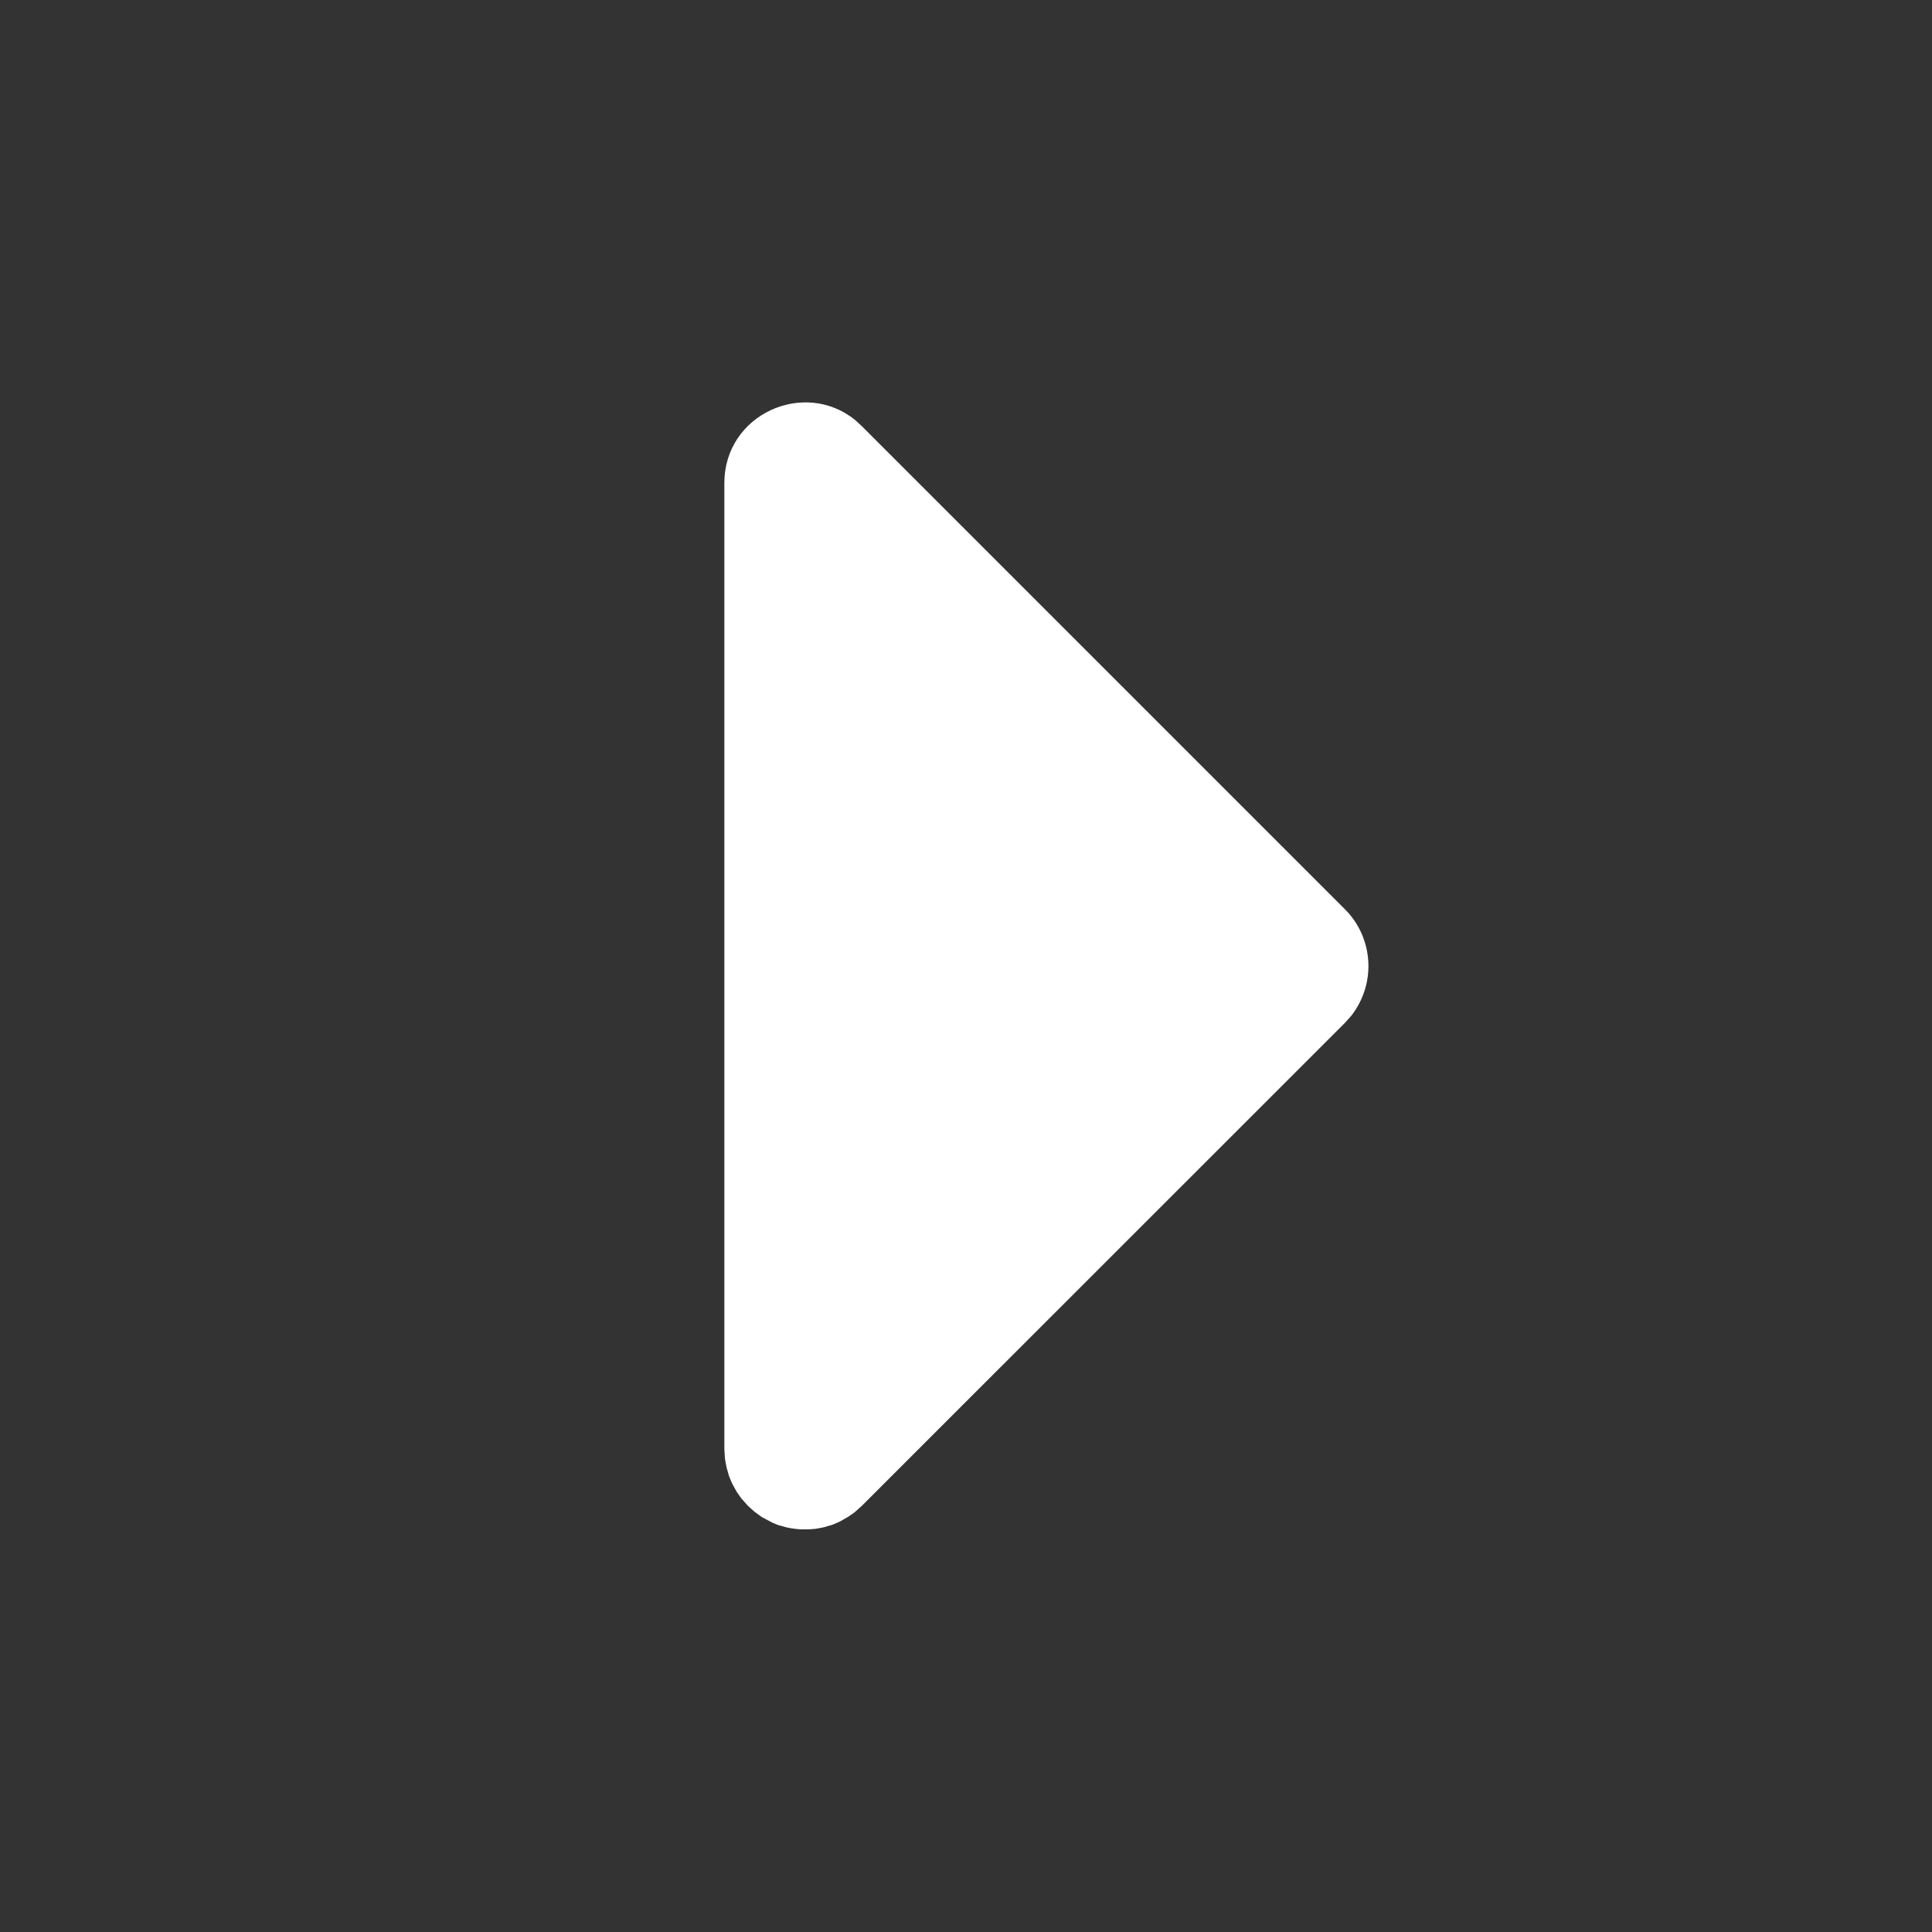 <svg width="14" height="14" viewBox="0 0 14 14" fill="none" xmlns="http://www.w3.org/2000/svg">
<rect x="0" y="0" width="14" height="14" fill="#333333" stroke="none"/>
<path d="M5.901 11.079L5.867 11.082L5.798 11.082L5.765 11.079L5.73 11.074L5.699 11.068L5.636 11.05L5.597 11.034L5.52 10.993L5.468 10.955L5.42 10.912L5.372 10.858L5.34 10.813L5.309 10.757L5.299 10.736L5.283 10.697L5.265 10.634L5.259 10.603L5.253 10.568L5.251 10.534L5.249 10.5L5.249 3.5C5.249 3.003 5.825 2.744 6.196 3.043L6.245 3.088L9.745 6.588C9.846 6.688 9.906 6.822 9.915 6.964C9.924 7.105 9.881 7.245 9.794 7.358L9.745 7.413L6.245 10.912L6.19 10.961L6.145 10.992L6.089 11.024L6.068 11.034L6.029 11.05L5.966 11.068L5.935 11.074L5.9 11.08L5.901 11.079Z" fill="#FFFFFF"/>
</svg>
